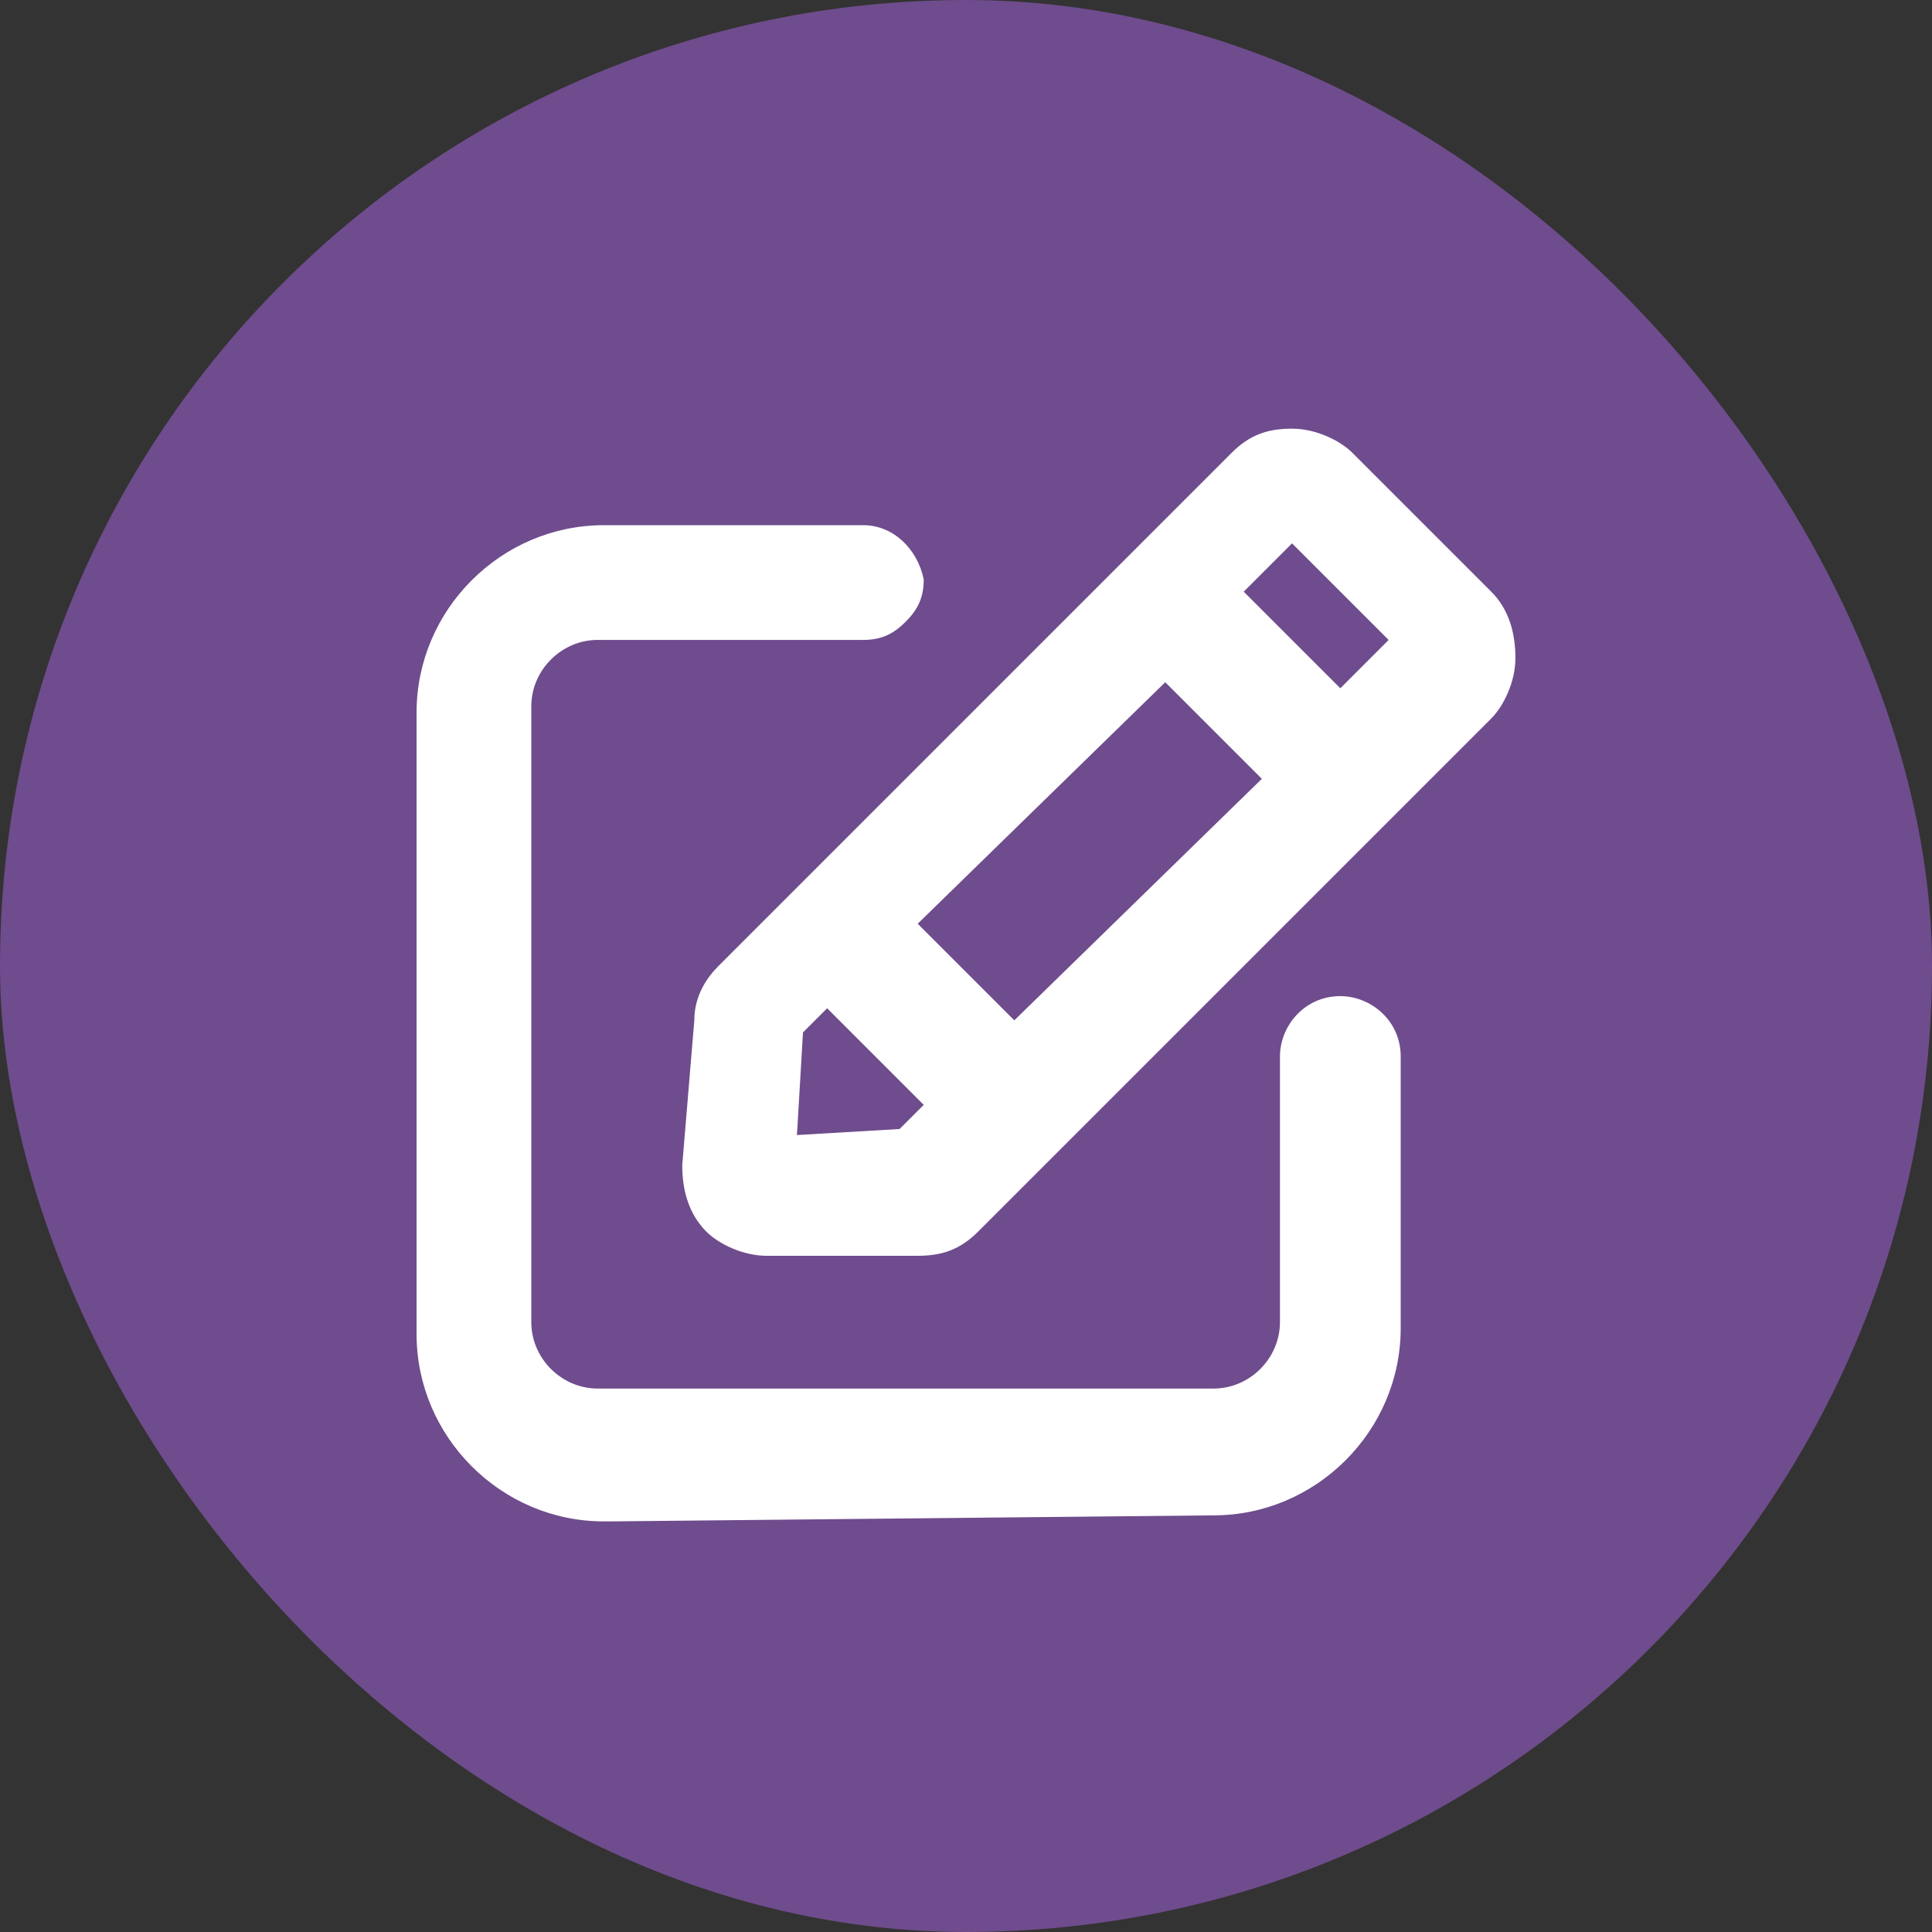 <svg fill="none" height="32" viewBox="0 0 32 32" width="32" xmlns="http://www.w3.org/2000/svg"><rect x="0" y="0" width="32" height="32" fill="#333333" stroke="none"/><rect fill="#6f4c8d" height="32" rx="16" width="32"/><g fill="#fff"><path d="m10 25.199c-1.7 0-3.1-1.4-3.1-3.1v-10.3c0-1.7 1.4-3.1 3.1-3.1h4.3c.5 0 .9.4 1 .9 0 .3-.1.5-.3.7s-.4.3-.7.3h-4.4c-.6 0-1.1.5-1.1 1.1v10.2c0 .6.5 1.1 1.1 1.1h10.2c.6 0 1.1-.5 1.1-1.1v-.2-4.2c0-.5.4-1 1-1 .5 0 1 .4 1 1v4.5c0 1.7-1.4 3.1-3.1 3.1l-9.979.1z"/><path d="m12.7 20.8c-.4 0-.8-.2-1-.4-.3-.3-.4-.7-.4-1.1l.2-2.4c0-.4.2-.7.4-.9l8.5-8.5c.3-.3.6-.4 1-.4s.8.2 1 .4l2.3 2.3c.3.3.4.7.4 1.1s-.2.8-.4 1l-8.5 8.5c-.3.3-.6.4-1 .4zm.5-2 1.7-.1.4-.4-1.6-1.6-.4.4zm3.6-1.9 4.1-4-1.6-1.6-4.1 4zm5.4-5.5.8-.8-1.6-1.6-.8.8z"/></g></svg>